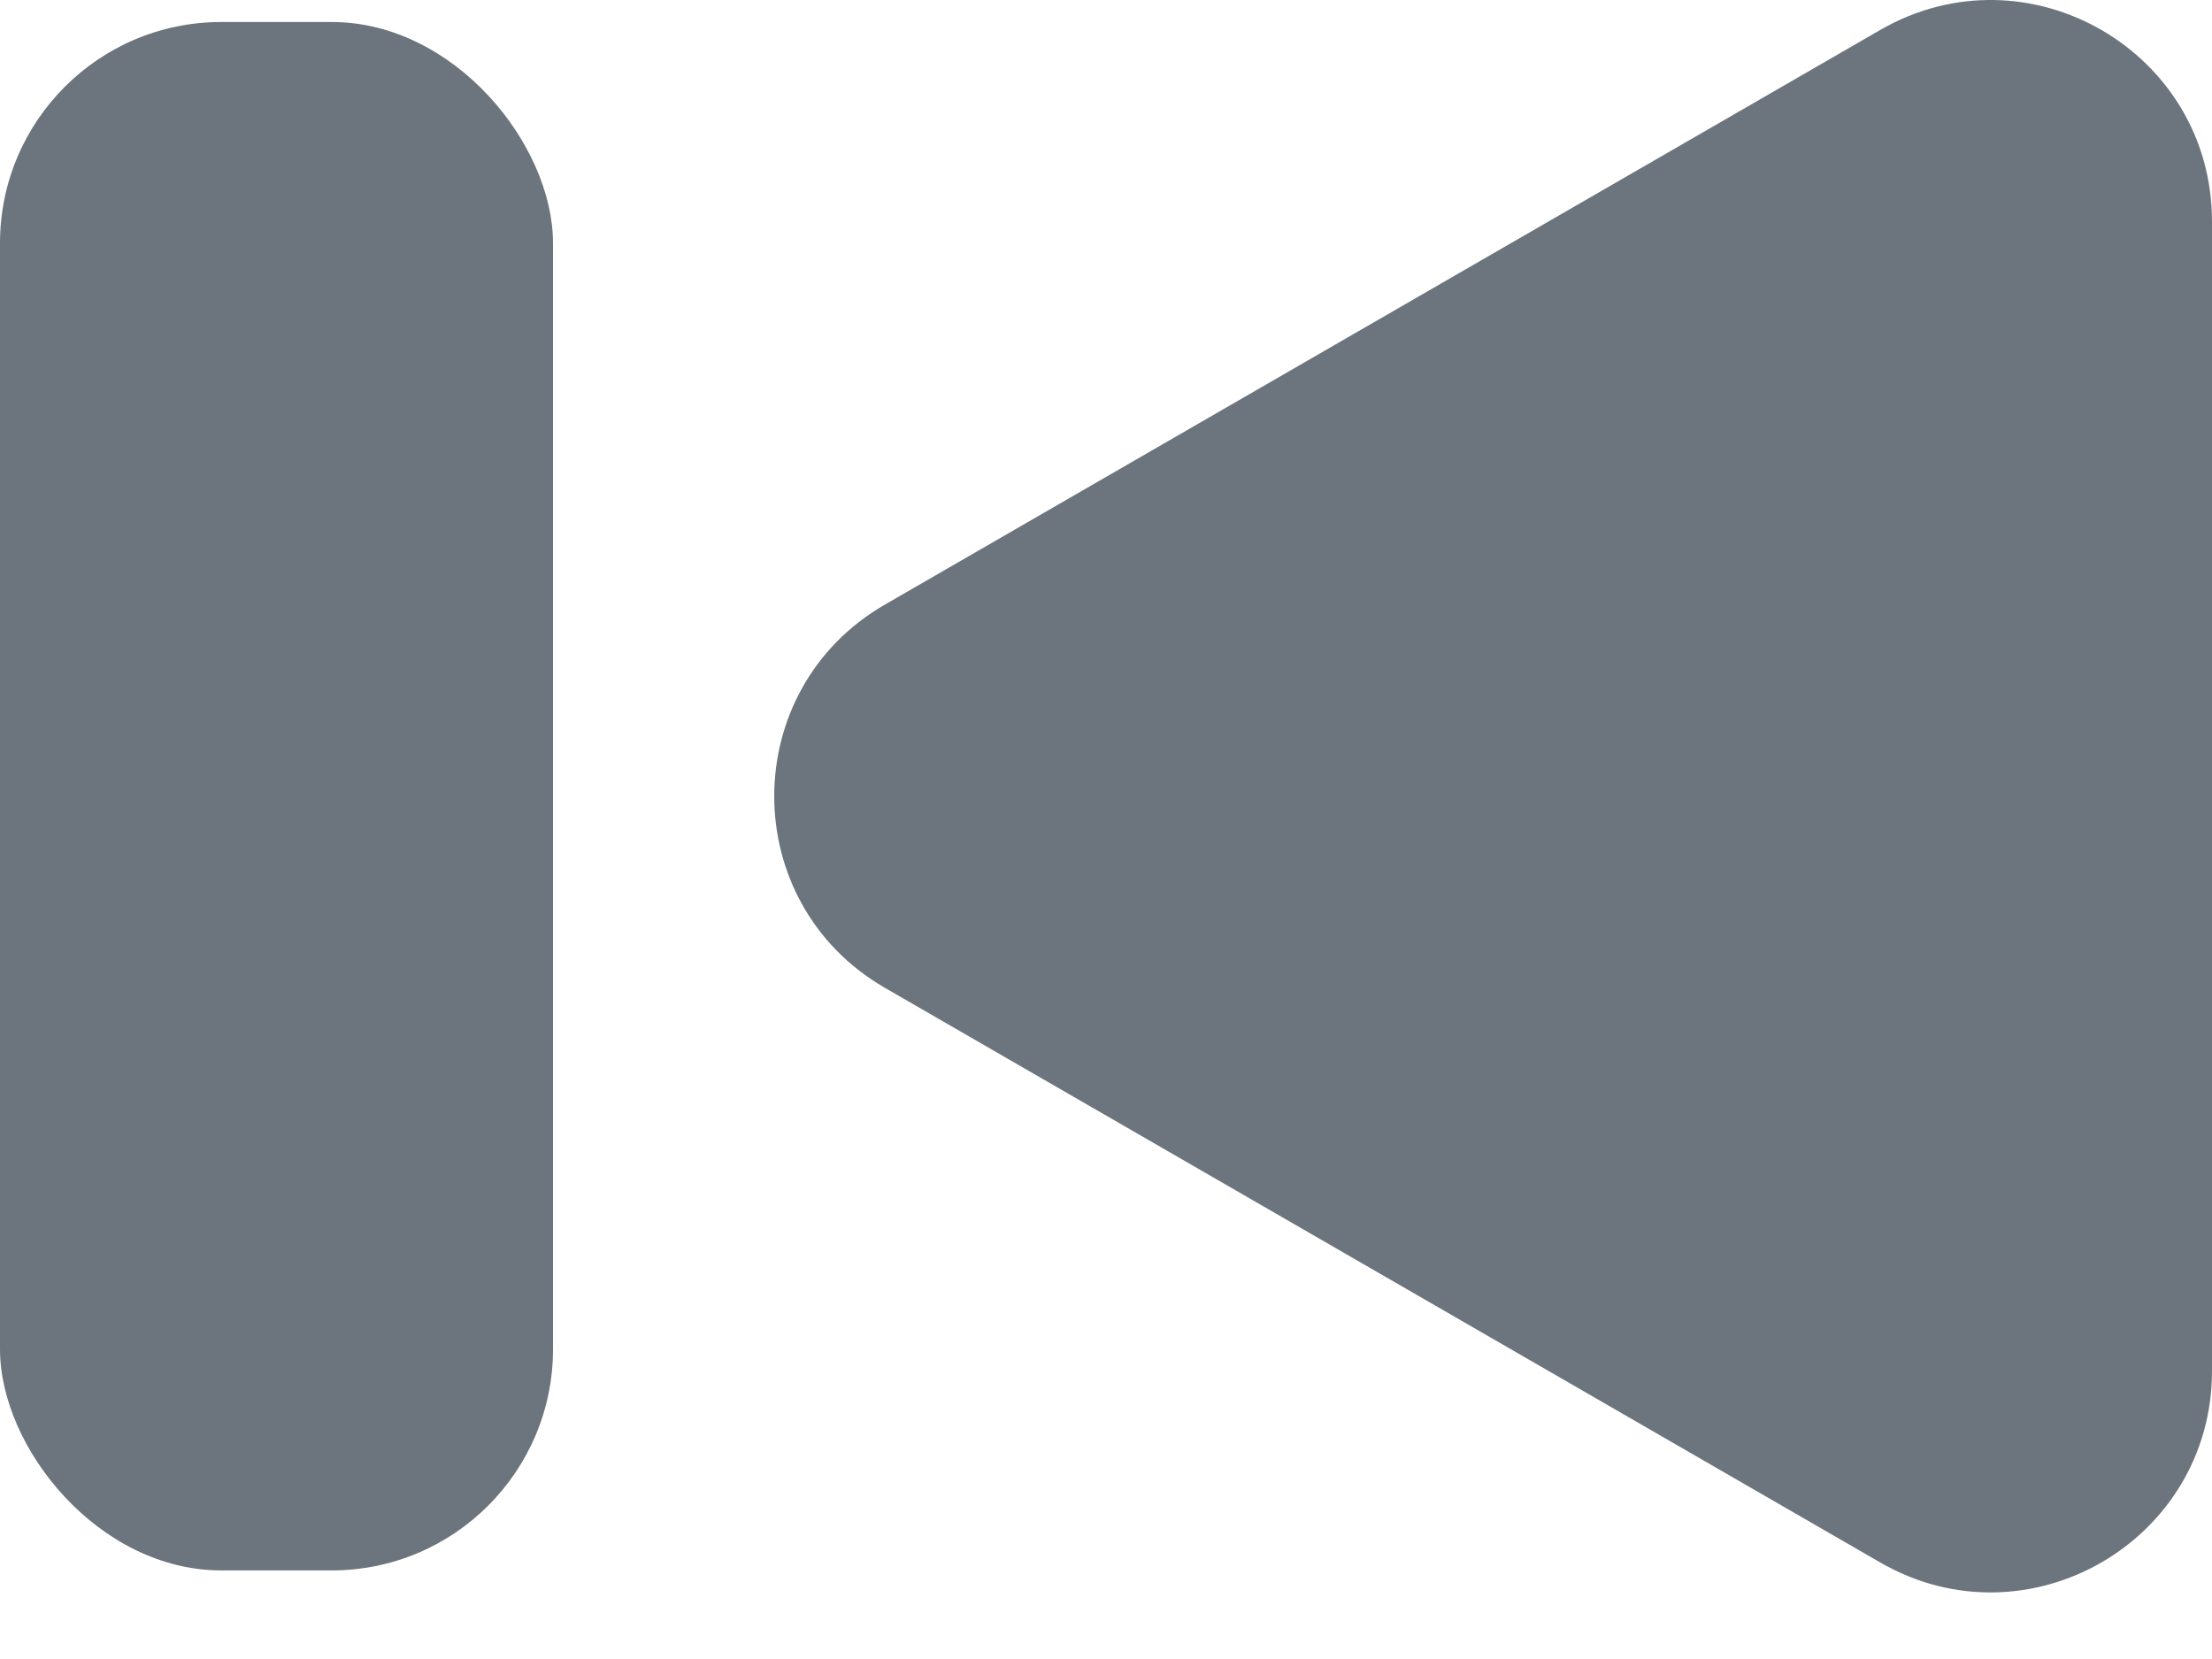 <svg width="20" height="15" viewBox="0 0 20 15" fill="none" xmlns="http://www.w3.org/2000/svg">
<path d="M8 8.931C6.667 8.161 6.667 6.237 8 5.467L17 0.271C18.333 -0.499 20 0.463 20 2.003V12.395C20 13.935 18.333 14.897 17 14.127L8 8.931Z" fill="#6C757D"/>
<rect y="0.199" width="5" height="14" rx="2" fill="#6C757D"/>
</svg>
